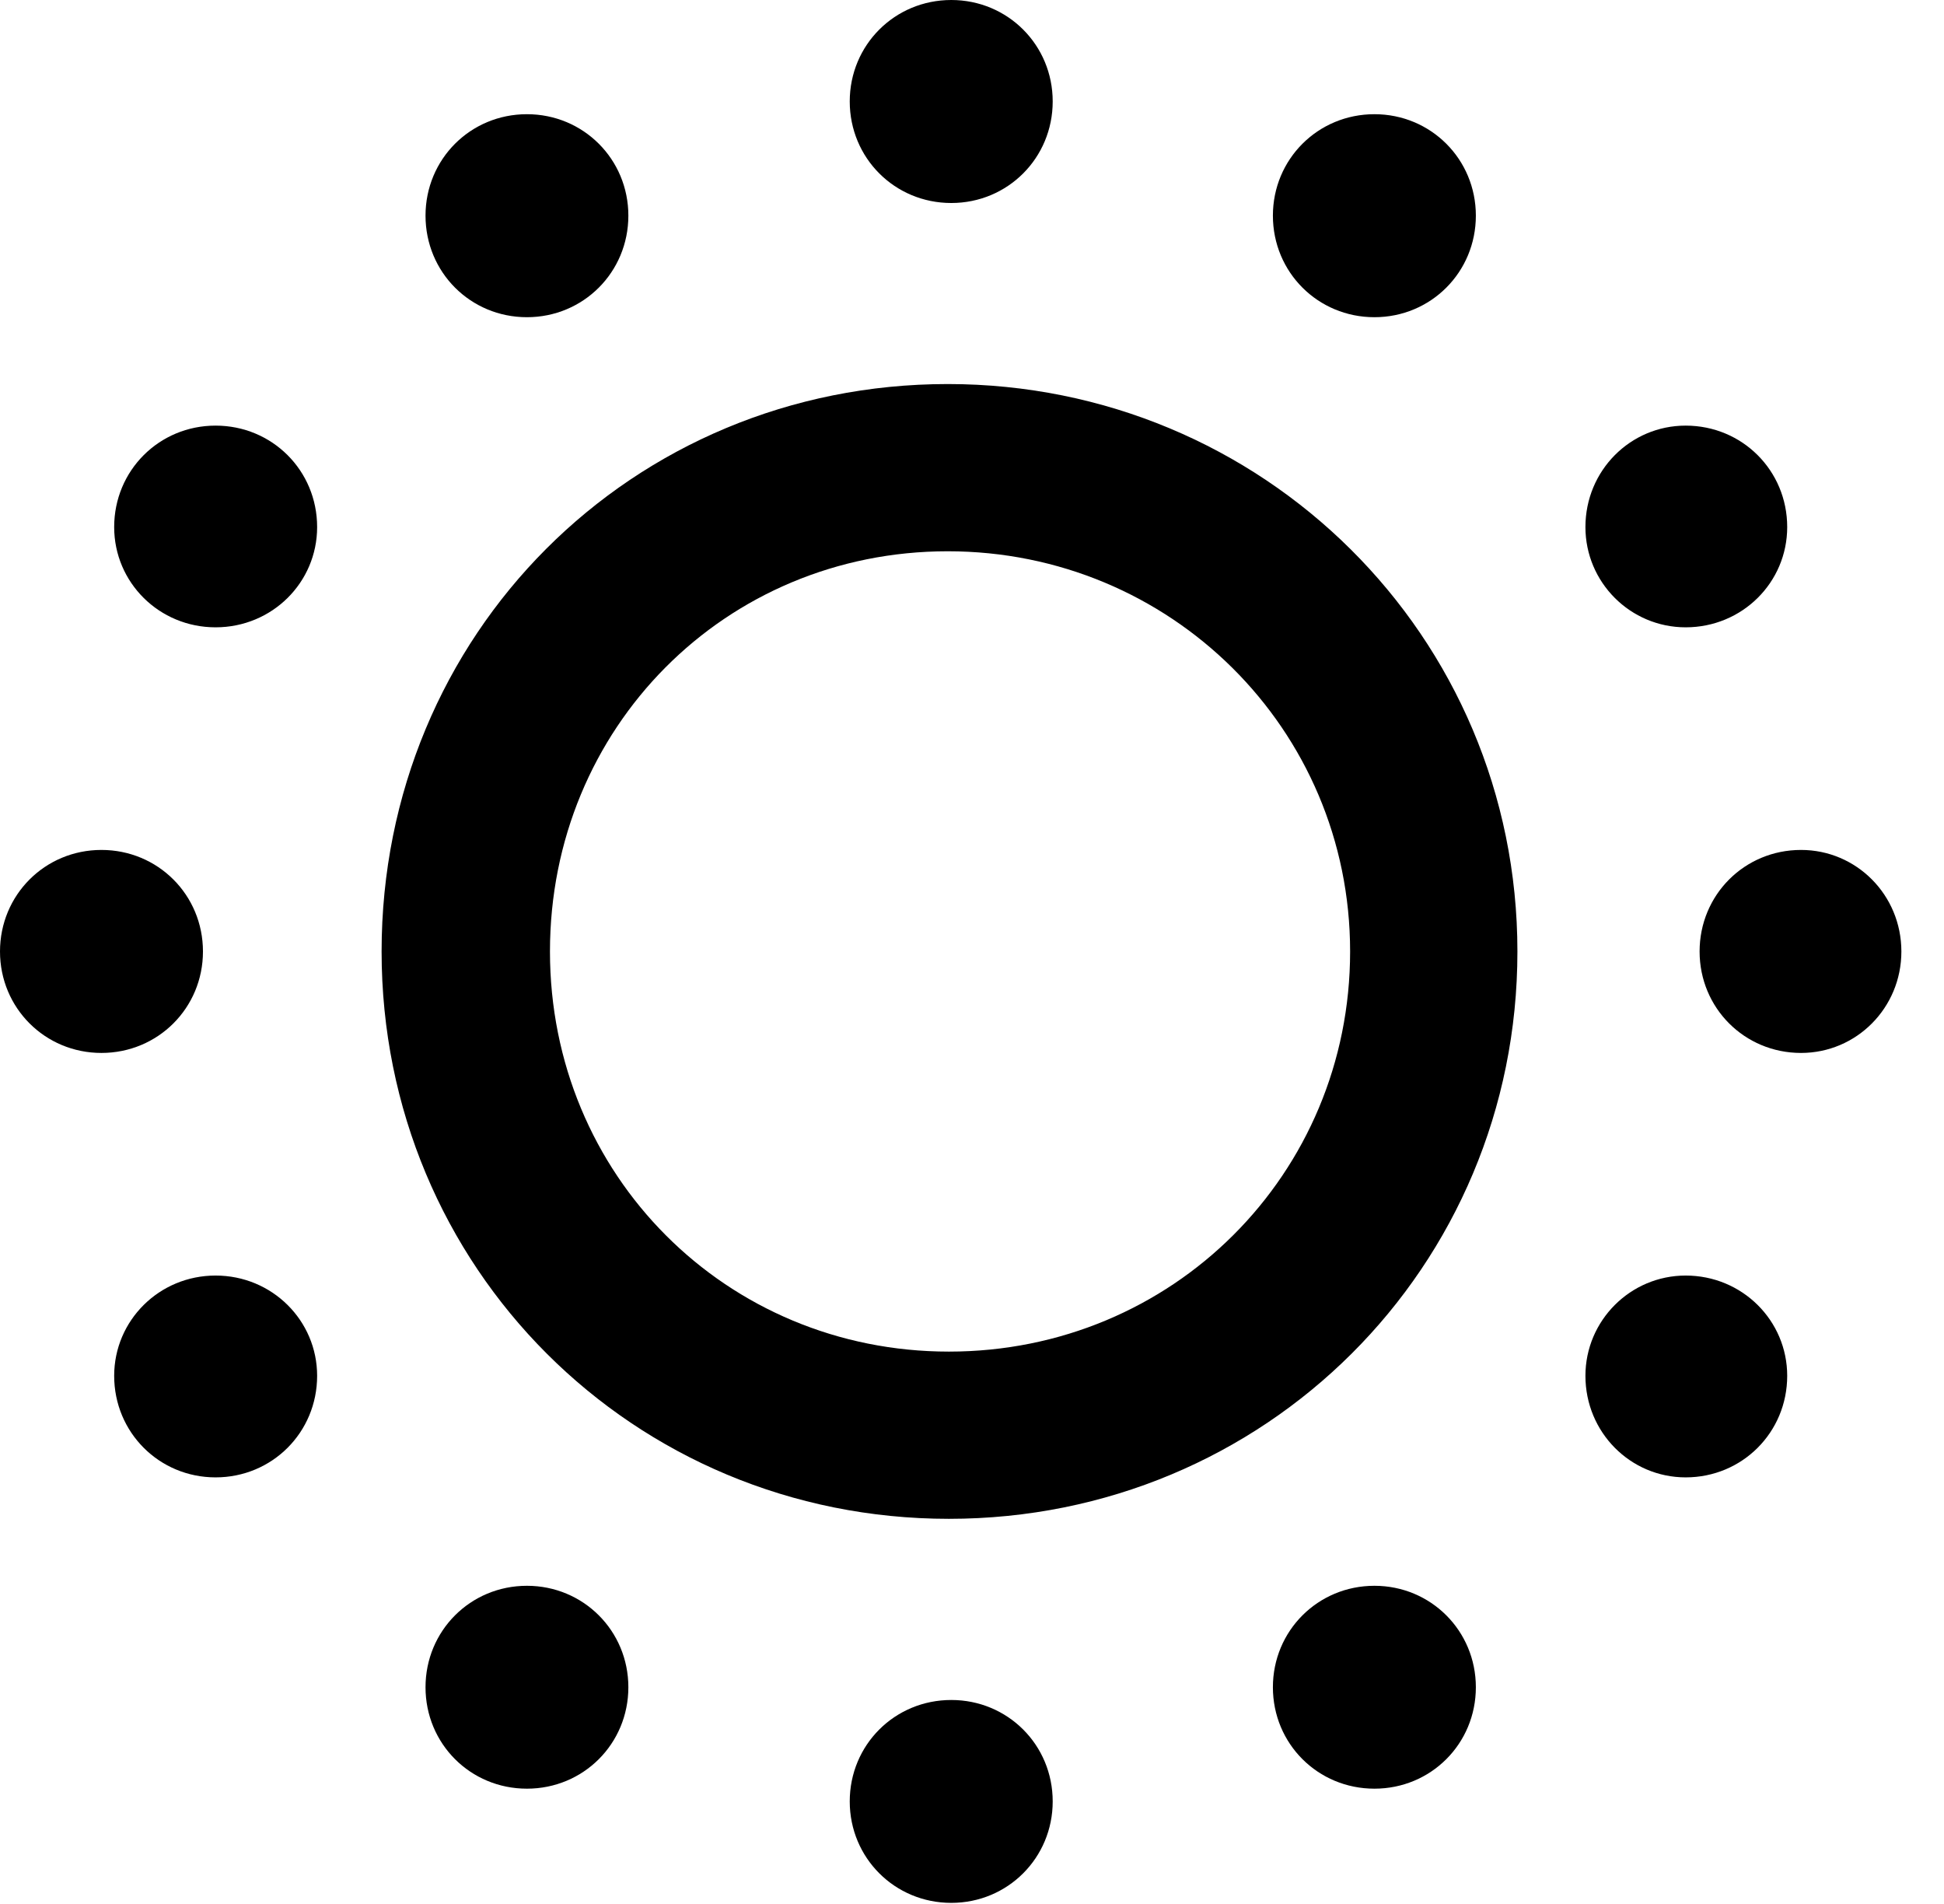 <svg version="1.1" xmlns="http://www.w3.org/2000/svg" xmlns:xlink="http://www.w3.org/1999/xlink" width="16.465" height="16.123" viewBox="0 0 16.465 16.123">
 <g>
  <rect height="16.123" opacity="0" width="16.465" x="0" y="0"/>
  <path d="M8.037 12.861C10.713 12.861 12.852 10.732 12.852 8.057C12.852 5.381 10.693 3.252 8.027 3.252C5.352 3.252 3.232 5.371 3.232 8.057C3.232 10.732 5.361 12.861 8.037 12.861ZM8.037 11.445C6.152 11.445 4.658 9.951 4.658 8.057C4.658 6.162 6.143 4.668 8.027 4.668C9.912 4.668 11.435 6.172 11.435 8.057C11.435 9.941 9.932 11.445 8.037 11.445ZM8.057 1.719C8.535 1.719 8.916 1.338 8.916 0.859C8.916 0.381 8.535 0 8.057 0C7.578 0 7.197 0.381 7.197 0.859C7.197 1.338 7.578 1.719 8.057 1.719ZM11.641 2.686C12.119 2.686 12.5 2.305 12.5 1.826C12.5 1.348 12.119 0.967 11.641 0.967C11.162 0.967 10.781 1.348 10.781 1.826C10.781 2.305 11.162 2.686 11.641 2.686ZM14.277 5.312C14.756 5.312 15.137 4.932 15.137 4.463C15.137 3.984 14.756 3.604 14.277 3.604C13.809 3.604 13.428 3.984 13.428 4.463C13.428 4.932 13.809 5.312 14.277 5.312ZM15.254 8.916C15.723 8.916 16.104 8.535 16.104 8.057C16.104 7.578 15.723 7.197 15.254 7.197C14.775 7.197 14.395 7.578 14.395 8.057C14.395 8.535 14.775 8.916 15.254 8.916ZM14.277 12.51C14.756 12.51 15.137 12.129 15.137 11.65C15.137 11.182 14.756 10.801 14.277 10.801C13.809 10.801 13.428 11.182 13.428 11.65C13.428 12.129 13.809 12.51 14.277 12.51ZM11.641 15.146C12.119 15.146 12.5 14.766 12.5 14.287C12.5 13.809 12.119 13.428 11.641 13.428C11.162 13.428 10.781 13.809 10.781 14.287C10.781 14.766 11.162 15.146 11.641 15.146ZM8.057 16.113C8.535 16.113 8.916 15.732 8.916 15.254C8.916 14.775 8.535 14.395 8.057 14.395C7.578 14.395 7.197 14.775 7.197 15.254C7.197 15.732 7.578 16.113 8.057 16.113ZM4.463 15.146C4.941 15.146 5.322 14.766 5.322 14.287C5.322 13.809 4.941 13.428 4.463 13.428C3.984 13.428 3.604 13.809 3.604 14.287C3.604 14.766 3.984 15.146 4.463 15.146ZM1.826 12.51C2.305 12.51 2.686 12.129 2.686 11.65C2.686 11.182 2.305 10.801 1.826 10.801C1.348 10.801 0.967 11.182 0.967 11.65C0.967 12.129 1.348 12.51 1.826 12.51ZM0.859 8.916C1.338 8.916 1.719 8.535 1.719 8.057C1.719 7.578 1.338 7.197 0.859 7.197C0.381 7.197 0 7.578 0 8.057C0 8.535 0.381 8.916 0.859 8.916ZM1.826 5.312C2.305 5.312 2.686 4.932 2.686 4.463C2.686 3.984 2.305 3.604 1.826 3.604C1.348 3.604 0.967 3.984 0.967 4.463C0.967 4.932 1.348 5.312 1.826 5.312ZM4.463 2.686C4.941 2.686 5.322 2.305 5.322 1.826C5.322 1.348 4.941 0.967 4.463 0.967C3.984 0.967 3.604 1.348 3.604 1.826C3.604 2.305 3.984 2.686 4.463 2.686Z" fill="currentColor"/>
 </g>
</svg>
